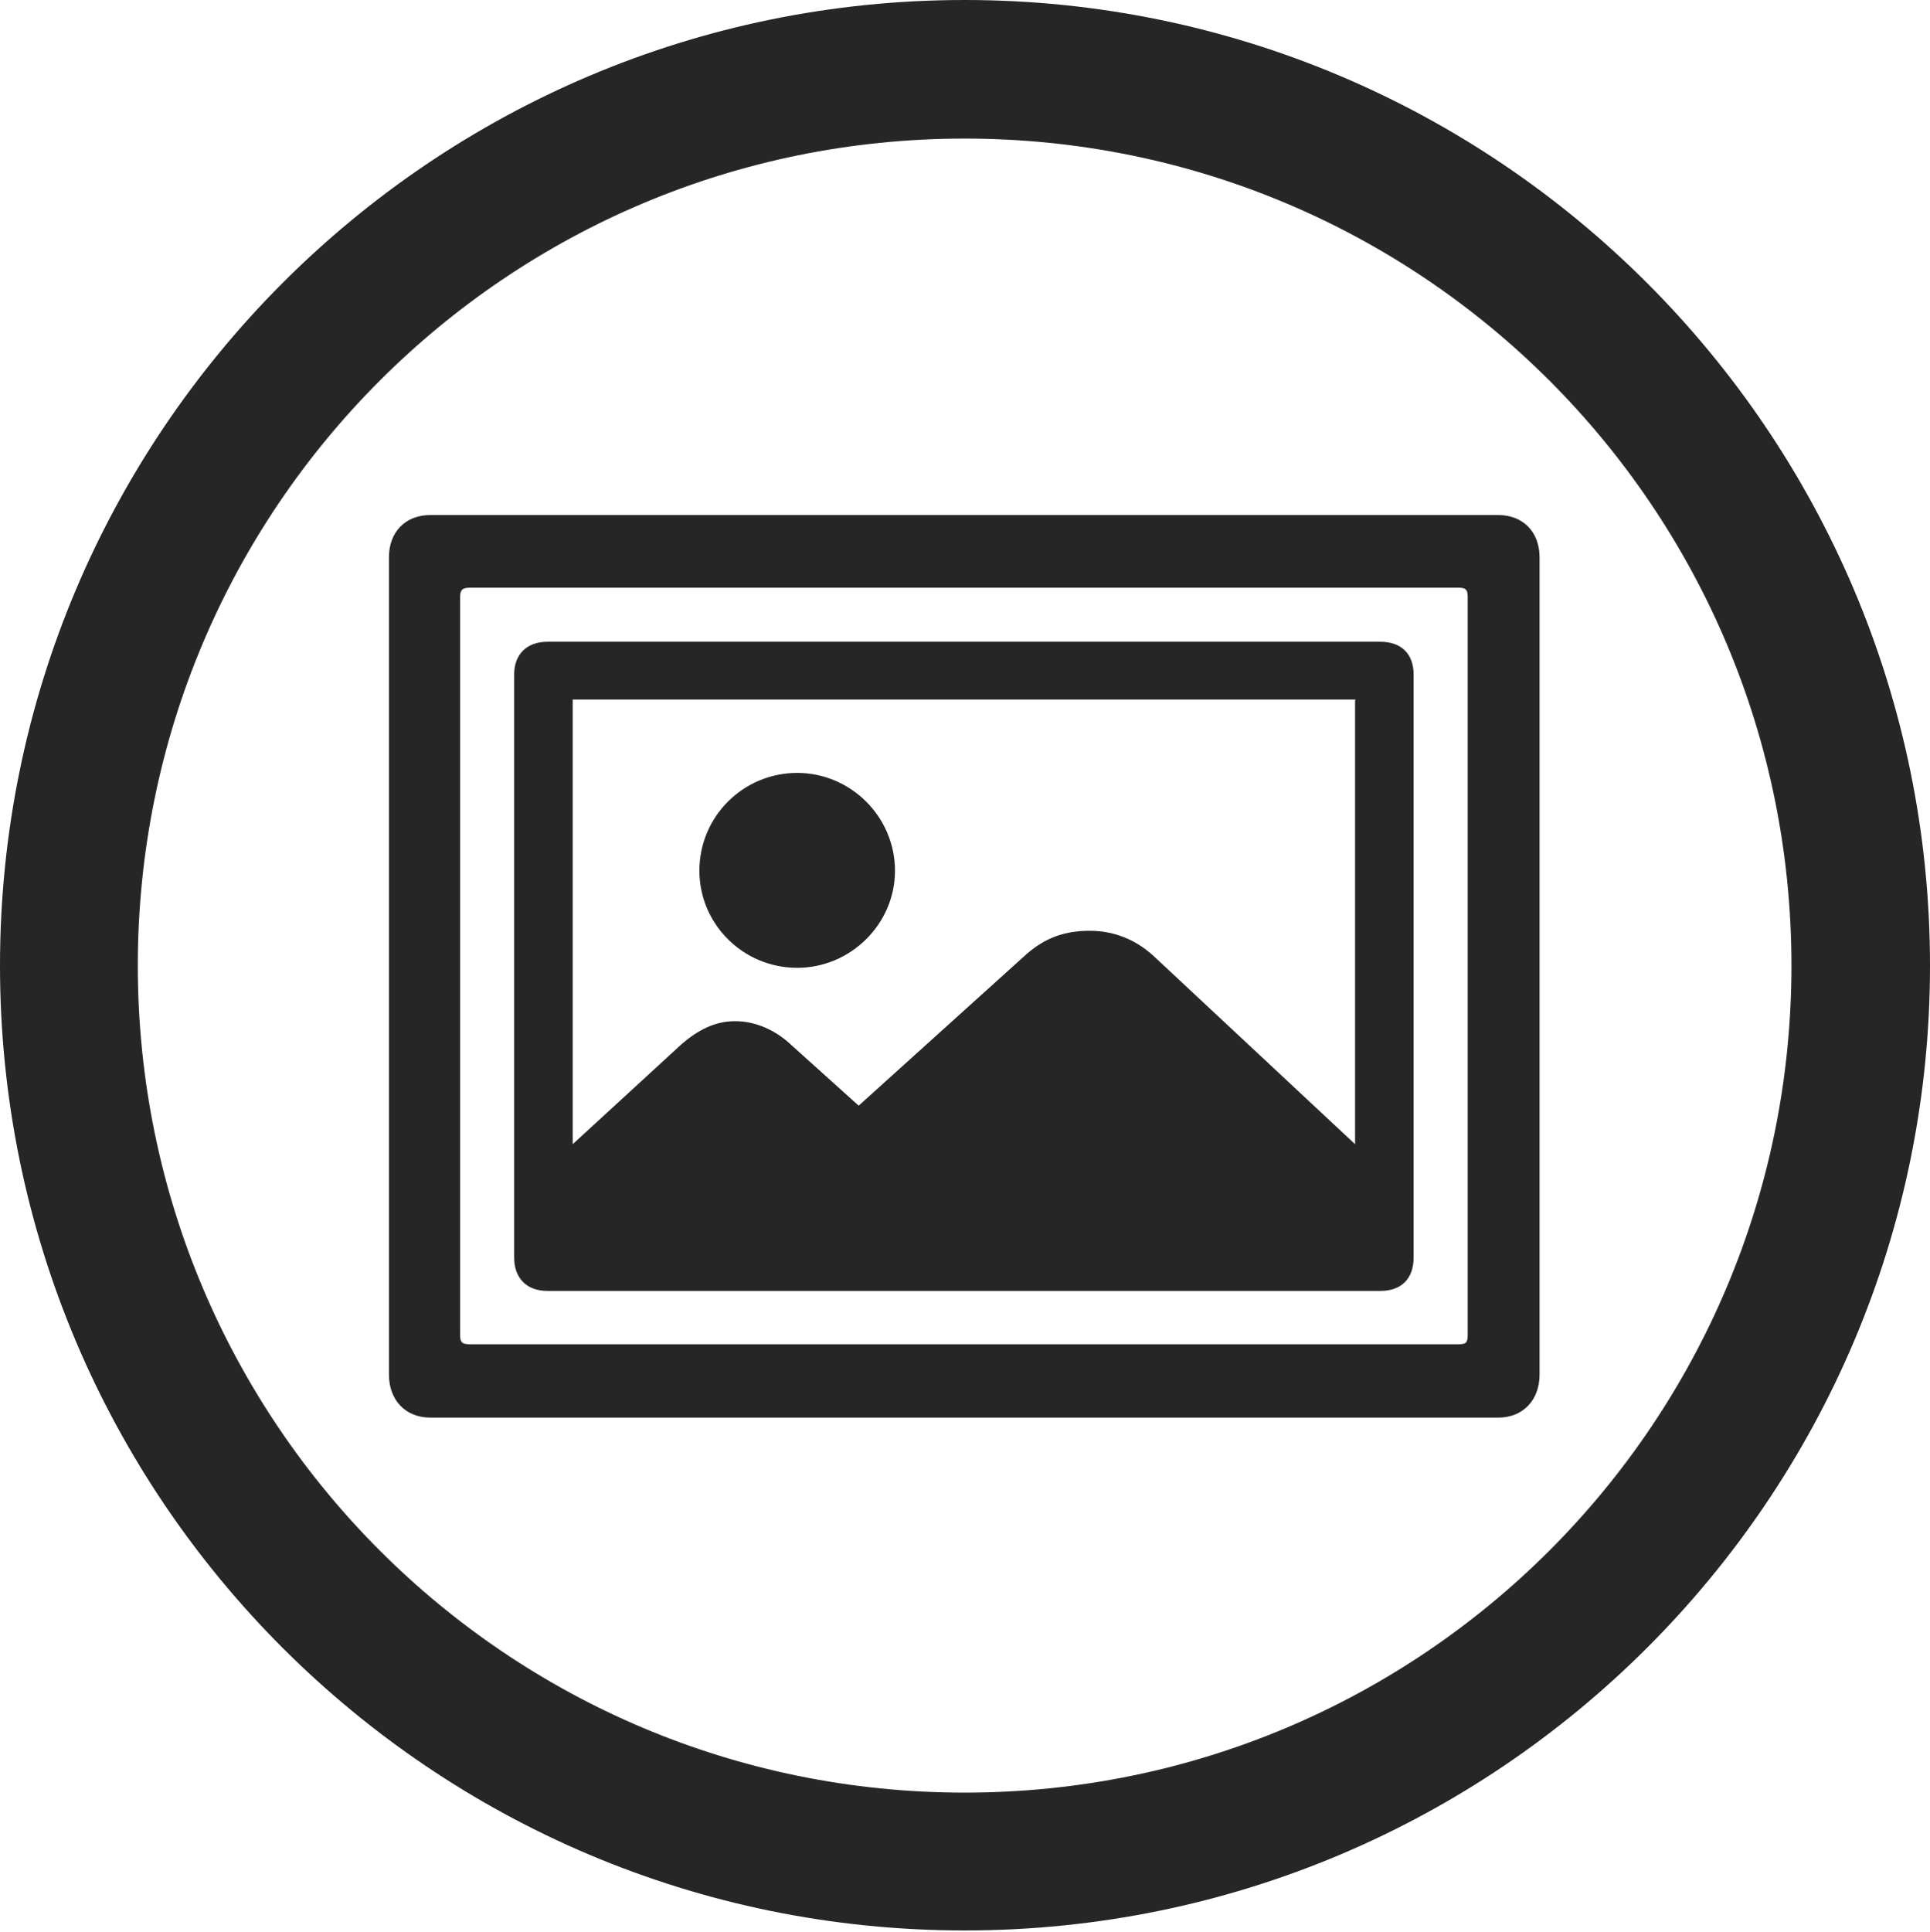 <?xml version="1.0" encoding="UTF-8"?>
<!--Generator: Apple Native CoreSVG 326-->
<!DOCTYPE svg
PUBLIC "-//W3C//DTD SVG 1.1//EN"
       "http://www.w3.org/Graphics/SVG/1.1/DTD/svg11.dtd">
<svg version="1.1" xmlns="http://www.w3.org/2000/svg" xmlns:xlink="http://www.w3.org/1999/xlink" viewBox="0 0 651.25 651.75">
 <g>
  <rect height="651.75" opacity="0" width="651.25" x="0" y="0"/>
  <path d="M325.5 651.25C505.25 651.25 651.25 505.5 651.25 325.75C651.25 146 505.25 0 325.5 0C145.75 0 0 146 0 325.75C0 505.5 145.75 651.25 325.5 651.25ZM325.5 604.75C171.25 604.75 46.5 480 46.5 325.75C46.5 171.5 171.25 46.75 325.5 46.75C479.75 46.75 604.5 171.5 604.5 325.75C604.5 480 479.75 604.75 325.5 604.75Z" fill="black" fill-opacity="0.85"/>
  <path d="M145.25 173.75C136.75 173.75 131.25 179.5 131.25 188L131.25 463.75C131.25 472.25 136.75 478.25 145.25 478.25L505.5 478.25C514 478.25 519.5 472.25 519.5 463.75L519.5 188C519.5 179.5 514 173.75 505.5 173.75ZM155.25 450.25L155.25 201.5C155.25 199 156 198.25 158.75 198.25L492 198.25C494.75 198.25 495.25 199 495.25 201.5L495.25 450.25C495.25 453 494.75 453.5 492 453.5L158.75 453.5C156 453.5 155.25 453 155.25 450.25ZM173.5 424.25C173.5 431.25 177.75 435.5 184.75 435.5L465.75 435.5C473 435.5 477 431.25 477 424.25L477 227.5C477 220.75 473 216.5 465.75 216.5L184.75 216.5C177.75 216.5 173.5 220.75 173.5 227.5ZM193.25 386L193.25 236.75C193.25 235.5 193.25 236 193.5 236L457 236C457.75 236 457.25 235.5 457.25 236.75L457.25 386L389.25 322.5C383 316.75 375.5 314 367.75 314C359.5 314 352.75 316.25 346.25 322L289.75 373L267.25 352.75C261.75 347.5 255 344.5 248 344.5C241.25 344.5 235.5 347.5 230 352.25ZM236 293.75C236 311.75 250.75 326.5 269 326.5C287 326.5 302 311.75 302 293.75C302 275.5 287 260.75 269 260.75C250.75 260.75 236 275.5 236 293.75Z" fill="black" fill-opacity="0.85"/>
 </g>
</svg>
